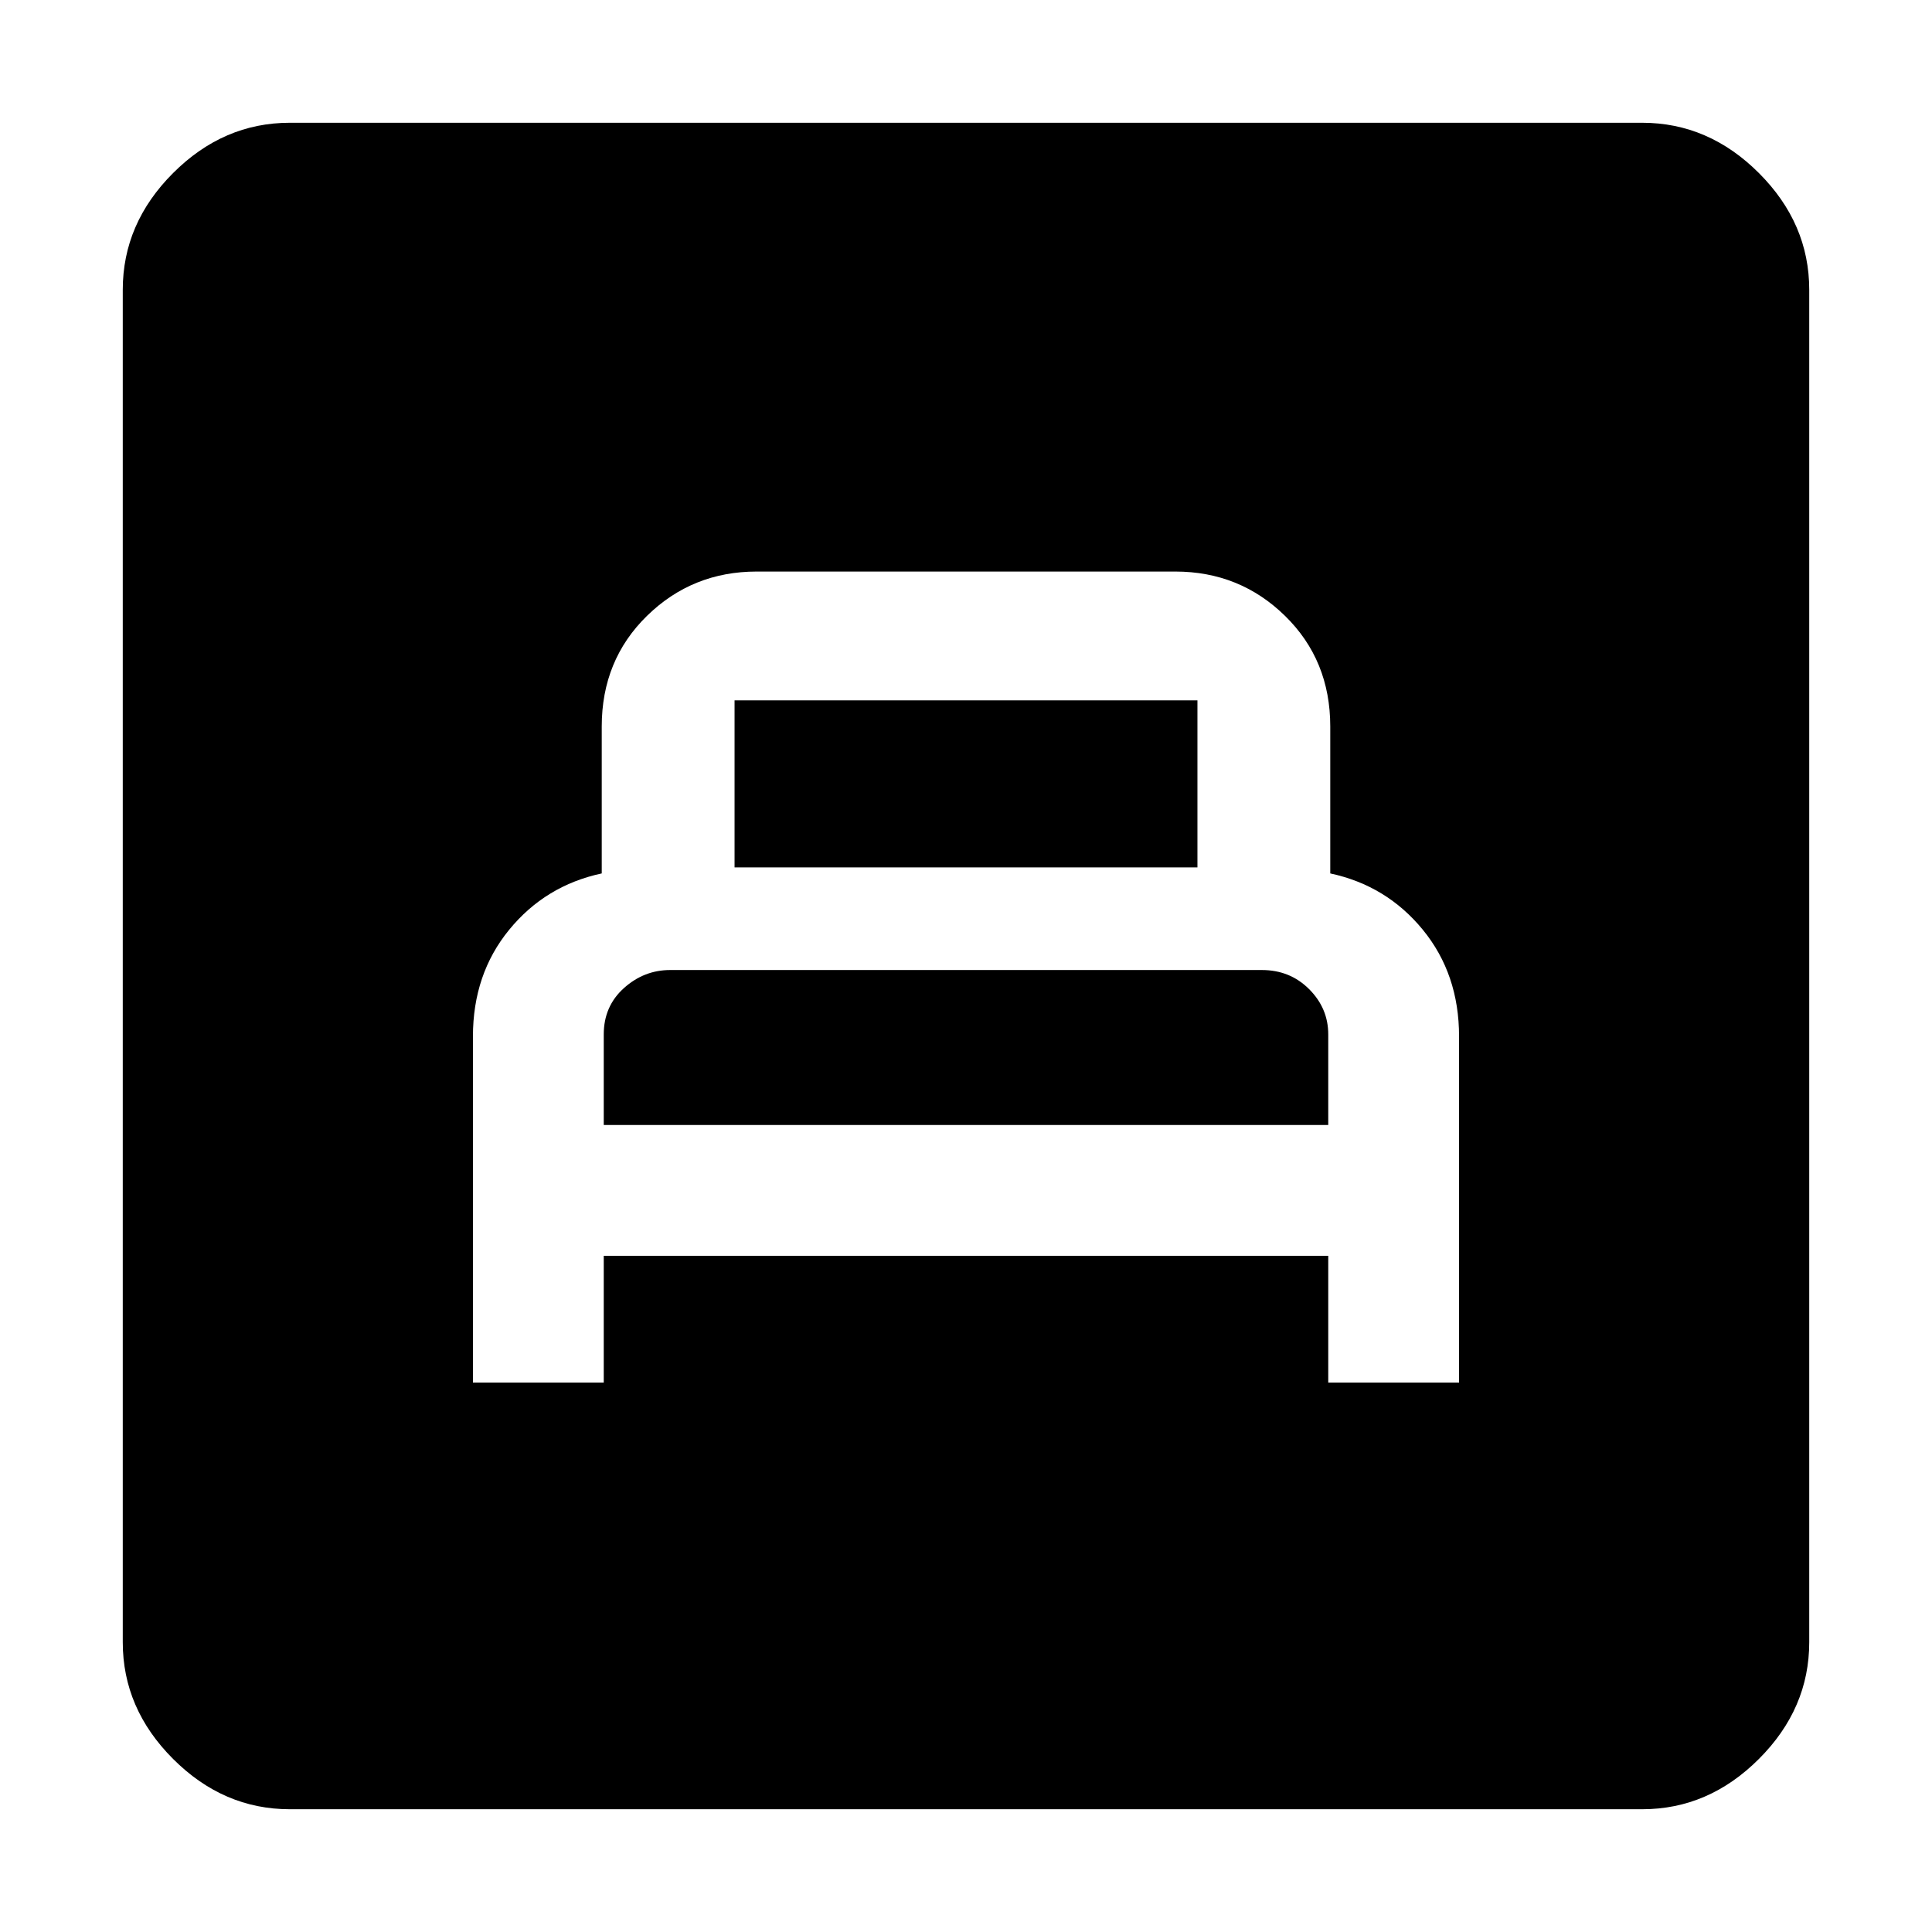 <svg xmlns="http://www.w3.org/2000/svg" height="48" width="48"><path d="M11.75 34.35H15V31.2H33V34.35H36.25V25.75Q36.25 24.2 35.35 23.1Q34.45 22 33.05 21.7V18.05Q33.05 16.4 31.925 15.3Q30.8 14.2 29.2 14.2H18.8Q17.2 14.2 16.075 15.3Q14.95 16.4 14.95 18.05V21.7Q13.55 22 12.65 23.1Q11.75 24.2 11.75 25.75ZM18.25 21.55V17.4Q18.25 17.4 18.25 17.4Q18.25 17.4 18.25 17.4H29.75Q29.75 17.4 29.75 17.4Q29.75 17.4 29.75 17.4V21.55ZM15 27.95V25.7Q15 25 15.5 24.55Q16 24.1 16.65 24.1H31.35Q32.05 24.1 32.525 24.575Q33 25.05 33 25.7V27.95ZM7.2 44.95Q5.55 44.95 4.3 43.7Q3.05 42.45 3.05 40.8V7.2Q3.05 5.55 4.3 4.3Q5.55 3.05 7.2 3.05H40.8Q42.45 3.05 43.7 4.3Q44.95 5.55 44.95 7.2V40.8Q44.95 42.45 43.7 43.7Q42.45 44.95 40.8 44.95Z"/></svg>